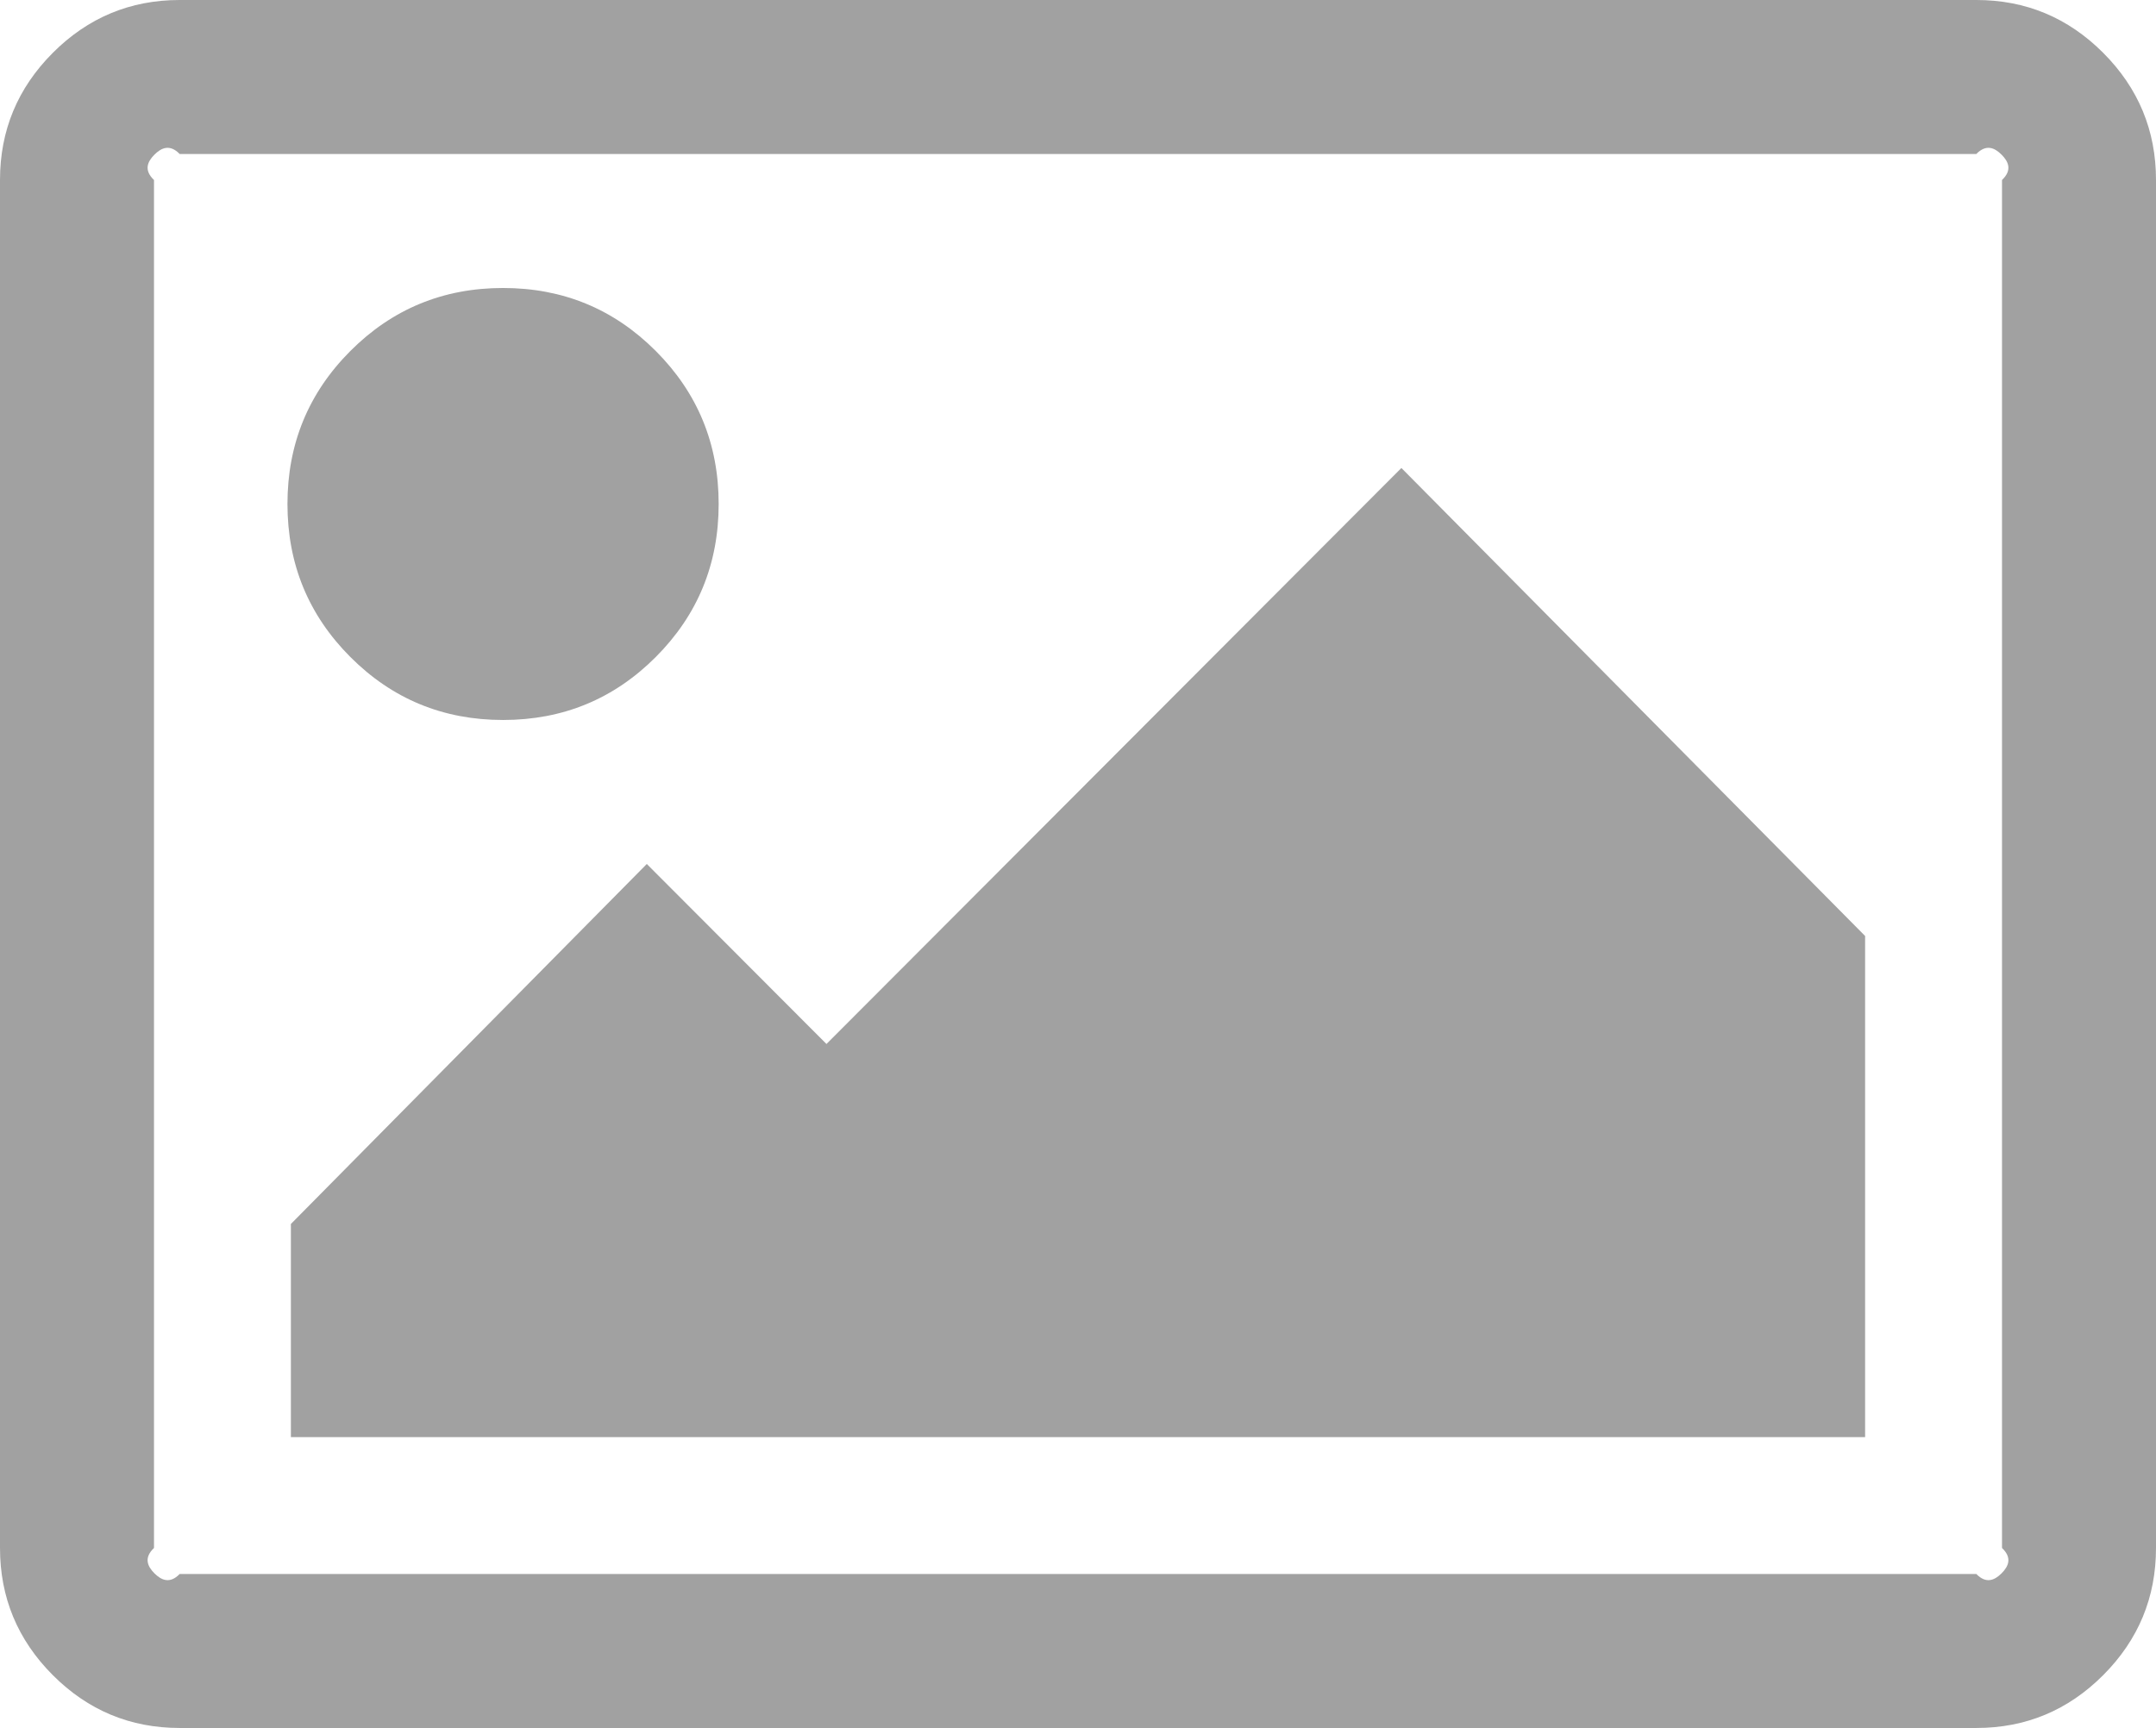 ﻿<?xml version="1.0" encoding="utf-8"?>
<svg version="1.1" xmlns:xlink="http://www.w3.org/1999/xlink" width="126px" height="101px" xmlns="http://www.w3.org/2000/svg">
  <g transform="matrix(1 0 0 1 -2573 -682 )">
    <path d="M 38.325 20.516  C 40.775 22.97  42 25.951  42 29.458  C 42 32.965  40.775 35.946  38.325 38.401  C 35.875 40.856  32.9 42.083  29.4 42.083  C 25.9 42.083  22.925 40.856  20.475 38.401  C 18.025 35.946  16.8 32.965  16.8 29.458  C 16.8 25.951  18.025 22.97  20.475 20.516  C 22.925 18.061  25.9 16.833  29.4 16.833  C 32.9 16.833  35.875 18.061  38.325 20.516  Z M 81.9 27.354  L 109 54.708  L 109 84  L 17 84  L 17 71.542  L 37.8 50.5  L 48.3 61.021  L 81.9 27.354  Z M 116.977 9.041  C 116.561 8.625  116.069 8.417  115.5 9  L 10.5 9  C 9.931 8.417  9.439 8.625  9.023 9.041  C 8.608 9.458  8.4 9.951  9 10.521  L 9 90.479  C 8.4 91.049  8.608 91.542  9.023 91.959  C 9.439 92.375  9.931 92.583  10.5 92  L 115.5 92  C 116.069 92.583  116.561 92.375  116.977 91.959  C 117.392 91.542  117.6 91.049  117 90.479  L 117 10.521  C 117.6 9.951  117.392 9.458  116.977 9.041  Z M 122.916 3.09  C 124.972 5.151  126 7.628  126 10.521  L 126 90.479  C 126 93.372  124.972 95.849  122.916 97.91  C 120.859 99.97  118.388 101  115.5 101  L 10.5 101  C 7.612 101  5.141 99.97  3.084 97.91  C 1.028 95.849  0 93.372  0 90.479  L 0 10.521  C 0 7.628  1.028 5.151  3.084 3.09  C 5.141 1.03  7.612 0  10.5 0  L 115.5 0  C 118.388 0  120.859 1.03  122.916 3.09  Z " fill-rule="nonzero" fill="#a1a1a1" stroke="none" transform="matrix(1 0 0 1 2573 682 )" />
  </g>
</svg>